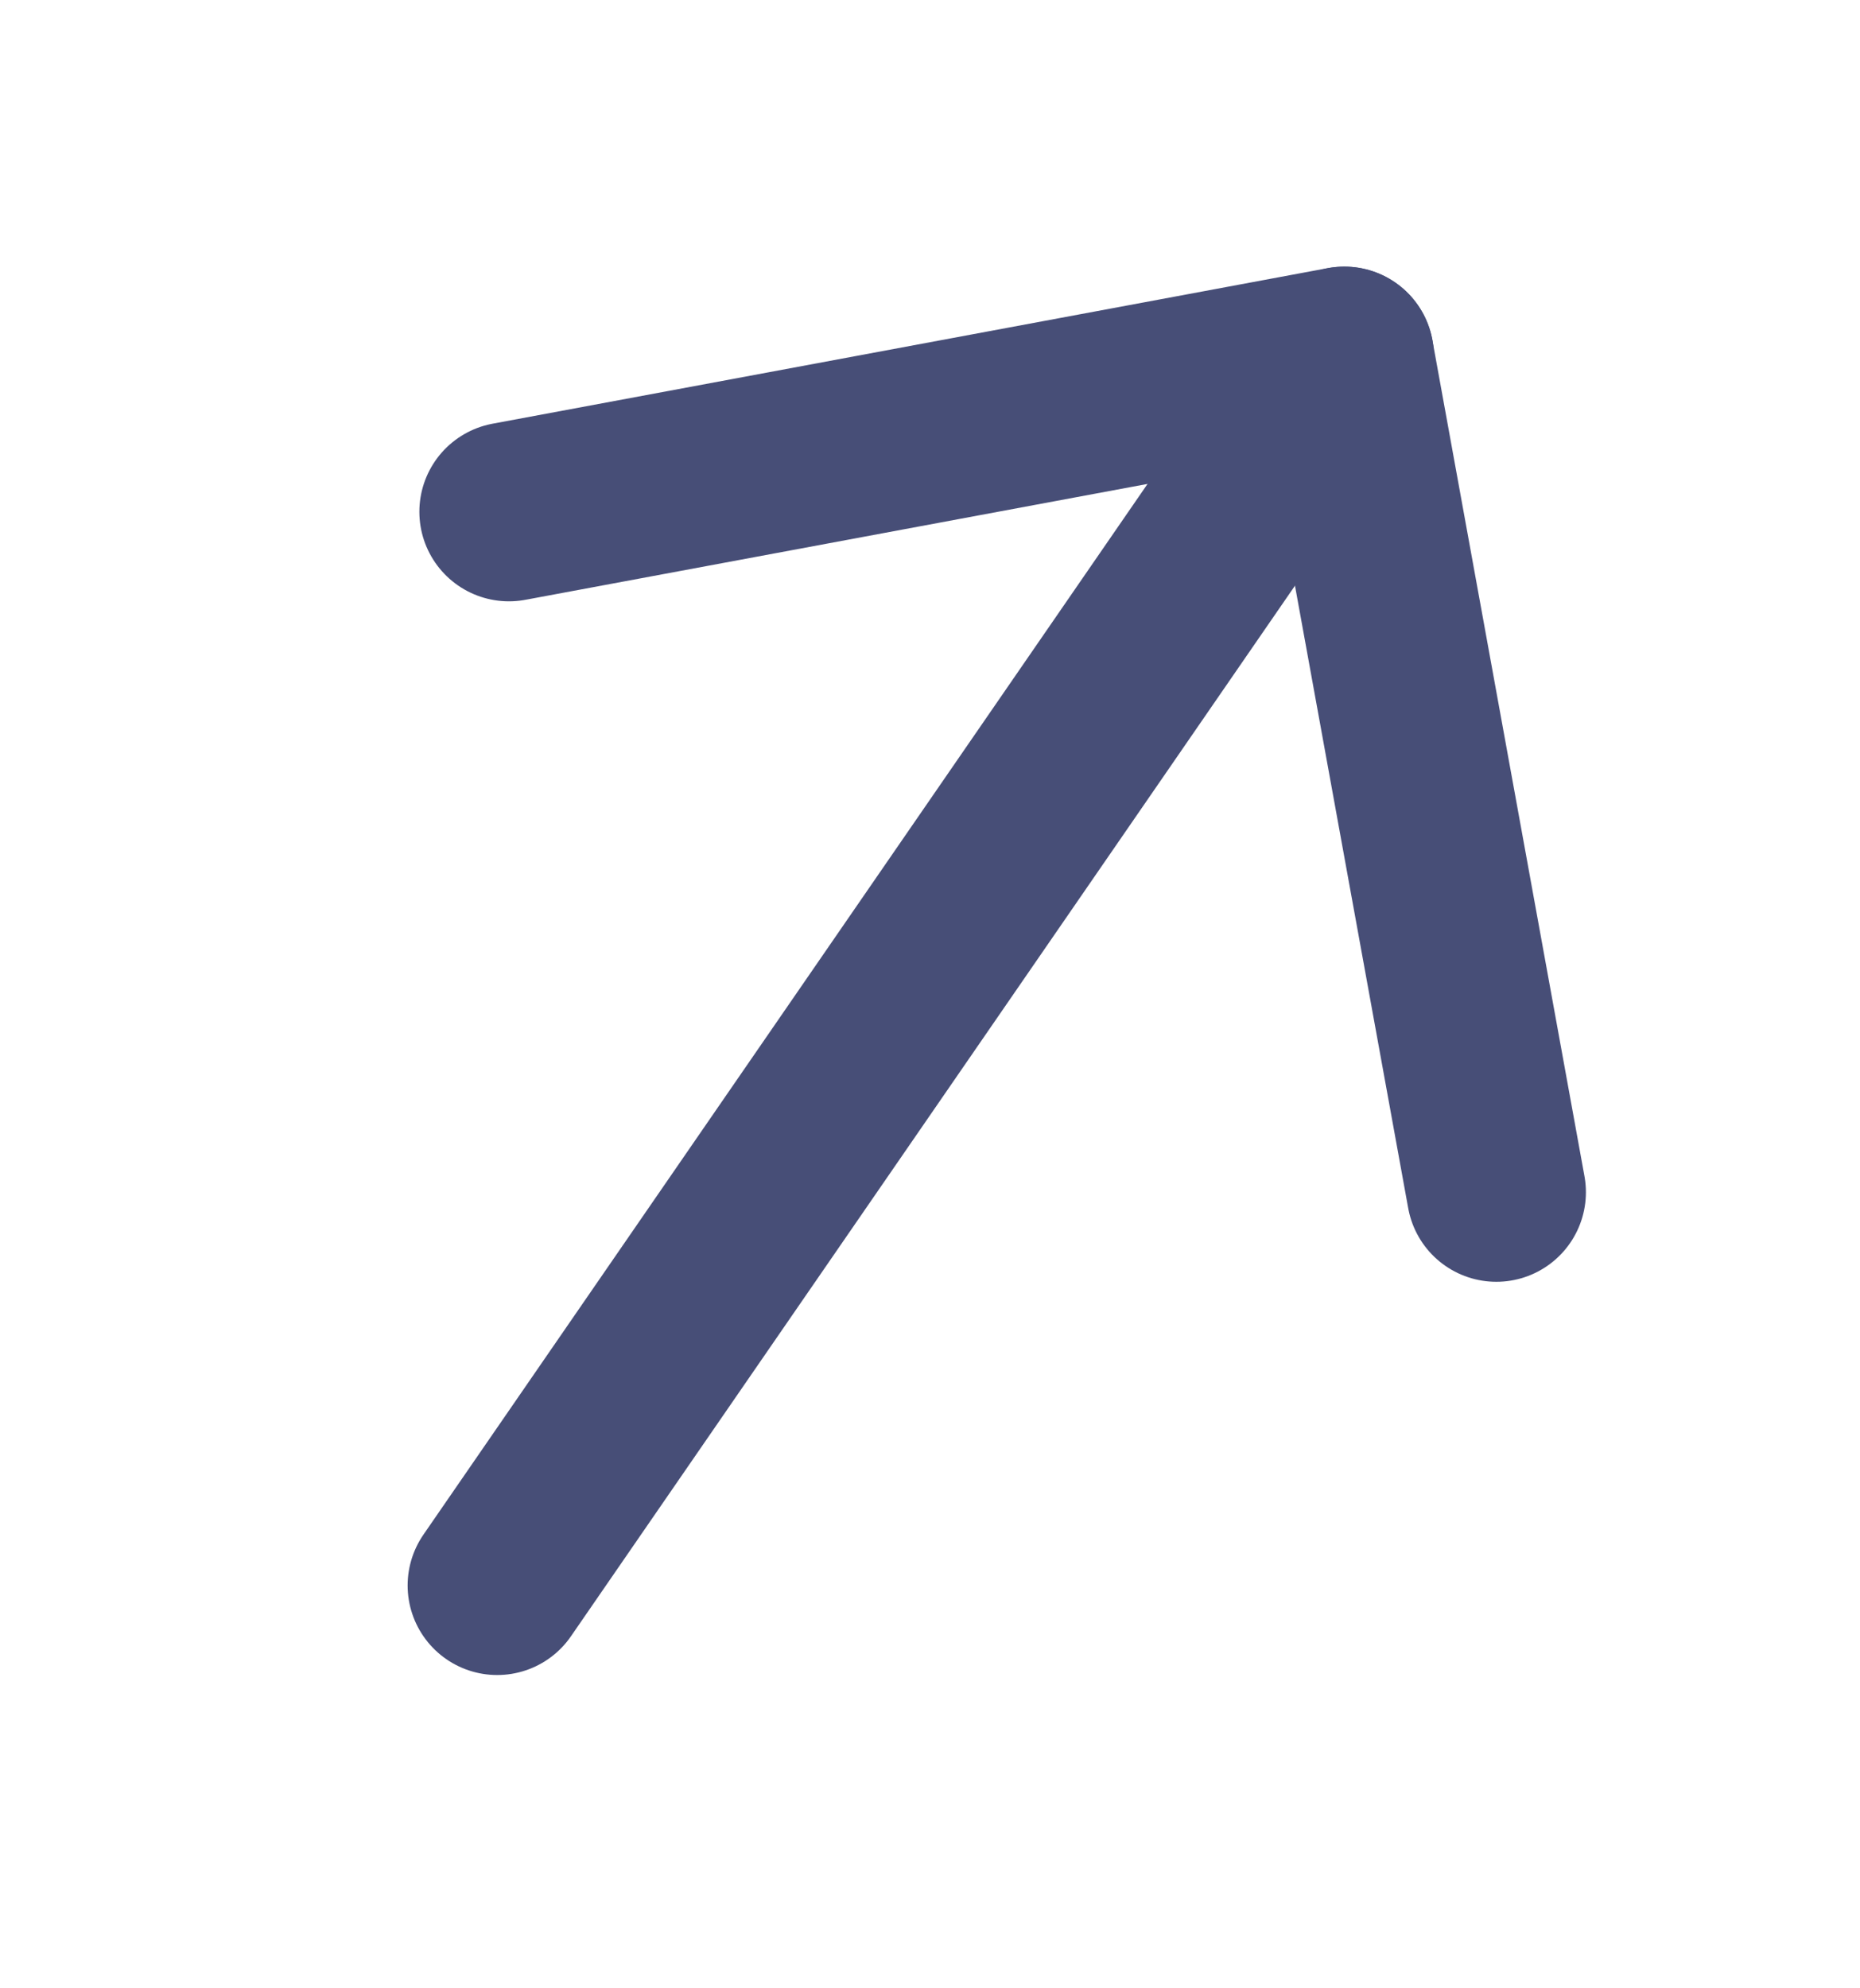 <svg width="29" height="31" viewBox="0 0 29 31" fill="none" xmlns="http://www.w3.org/2000/svg">
<path d="M20.96 5.554L7.752 24.719" stroke="#474E77" stroke-width="2.793" stroke-linecap="round" stroke-linejoin="round"/>
<path d="M7.935 7.979L20.959 5.553L23.33 18.588" stroke="#474E77" stroke-width="2.793" stroke-linecap="round" stroke-linejoin="round"/>
</svg>
